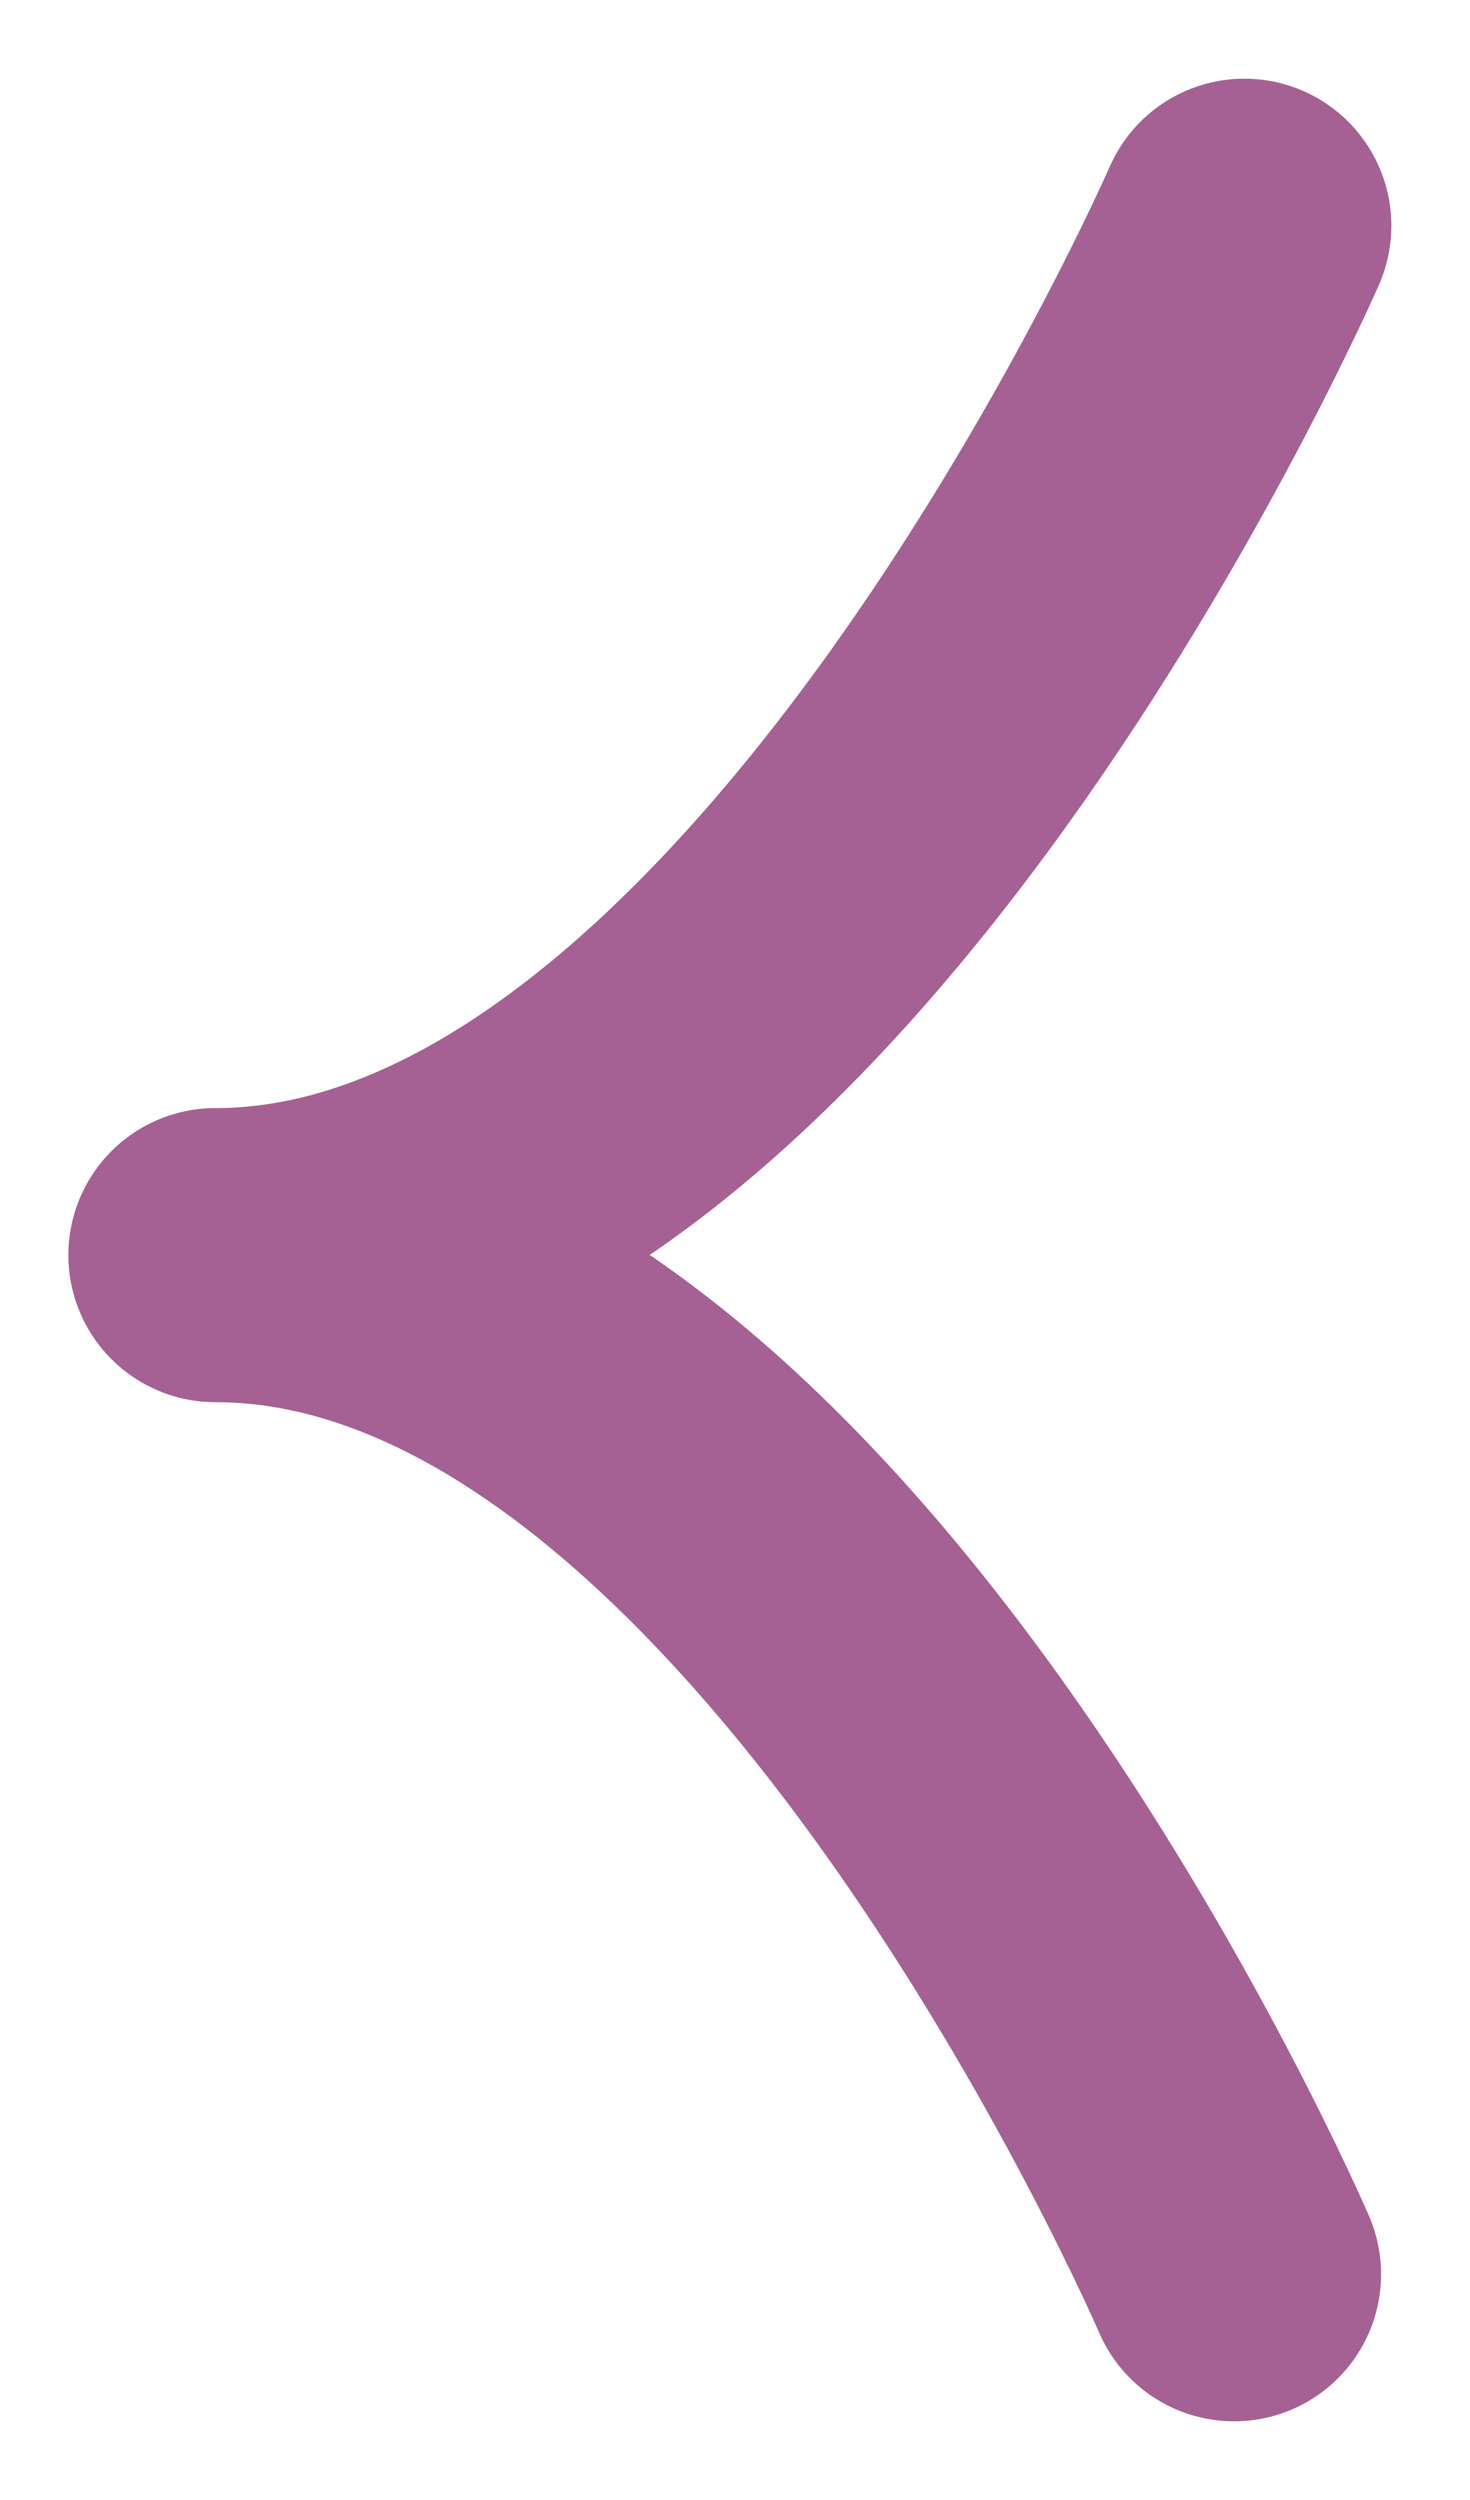 <svg id="SvgjsSvg1000" xmlns="http://www.w3.org/2000/svg" version="1.1" xmlns:xlink="http://www.w3.org/1999/xlink" xmlns:svgjs="http://svgjs.com/svgjs" width="10" height="17"><defs id="SvgjsDefs1001"></defs><path id="SvgjsPath1007" d="M24.395 26.465C24.395 26.465 21.405 19.535 17.465 19.535C21.405 19.535 24.465 12.535 24.465 12.535 " fill-opacity="0" fill="#ffffff" stroke-dasharray="0" stroke-linejoin="round" stroke-linecap="round" stroke-opacity="1" stroke="#a56193" stroke-miterlimit="50" stroke-width="2" transform="matrix(1,0,0,1,-16,-11)"></path></svg>